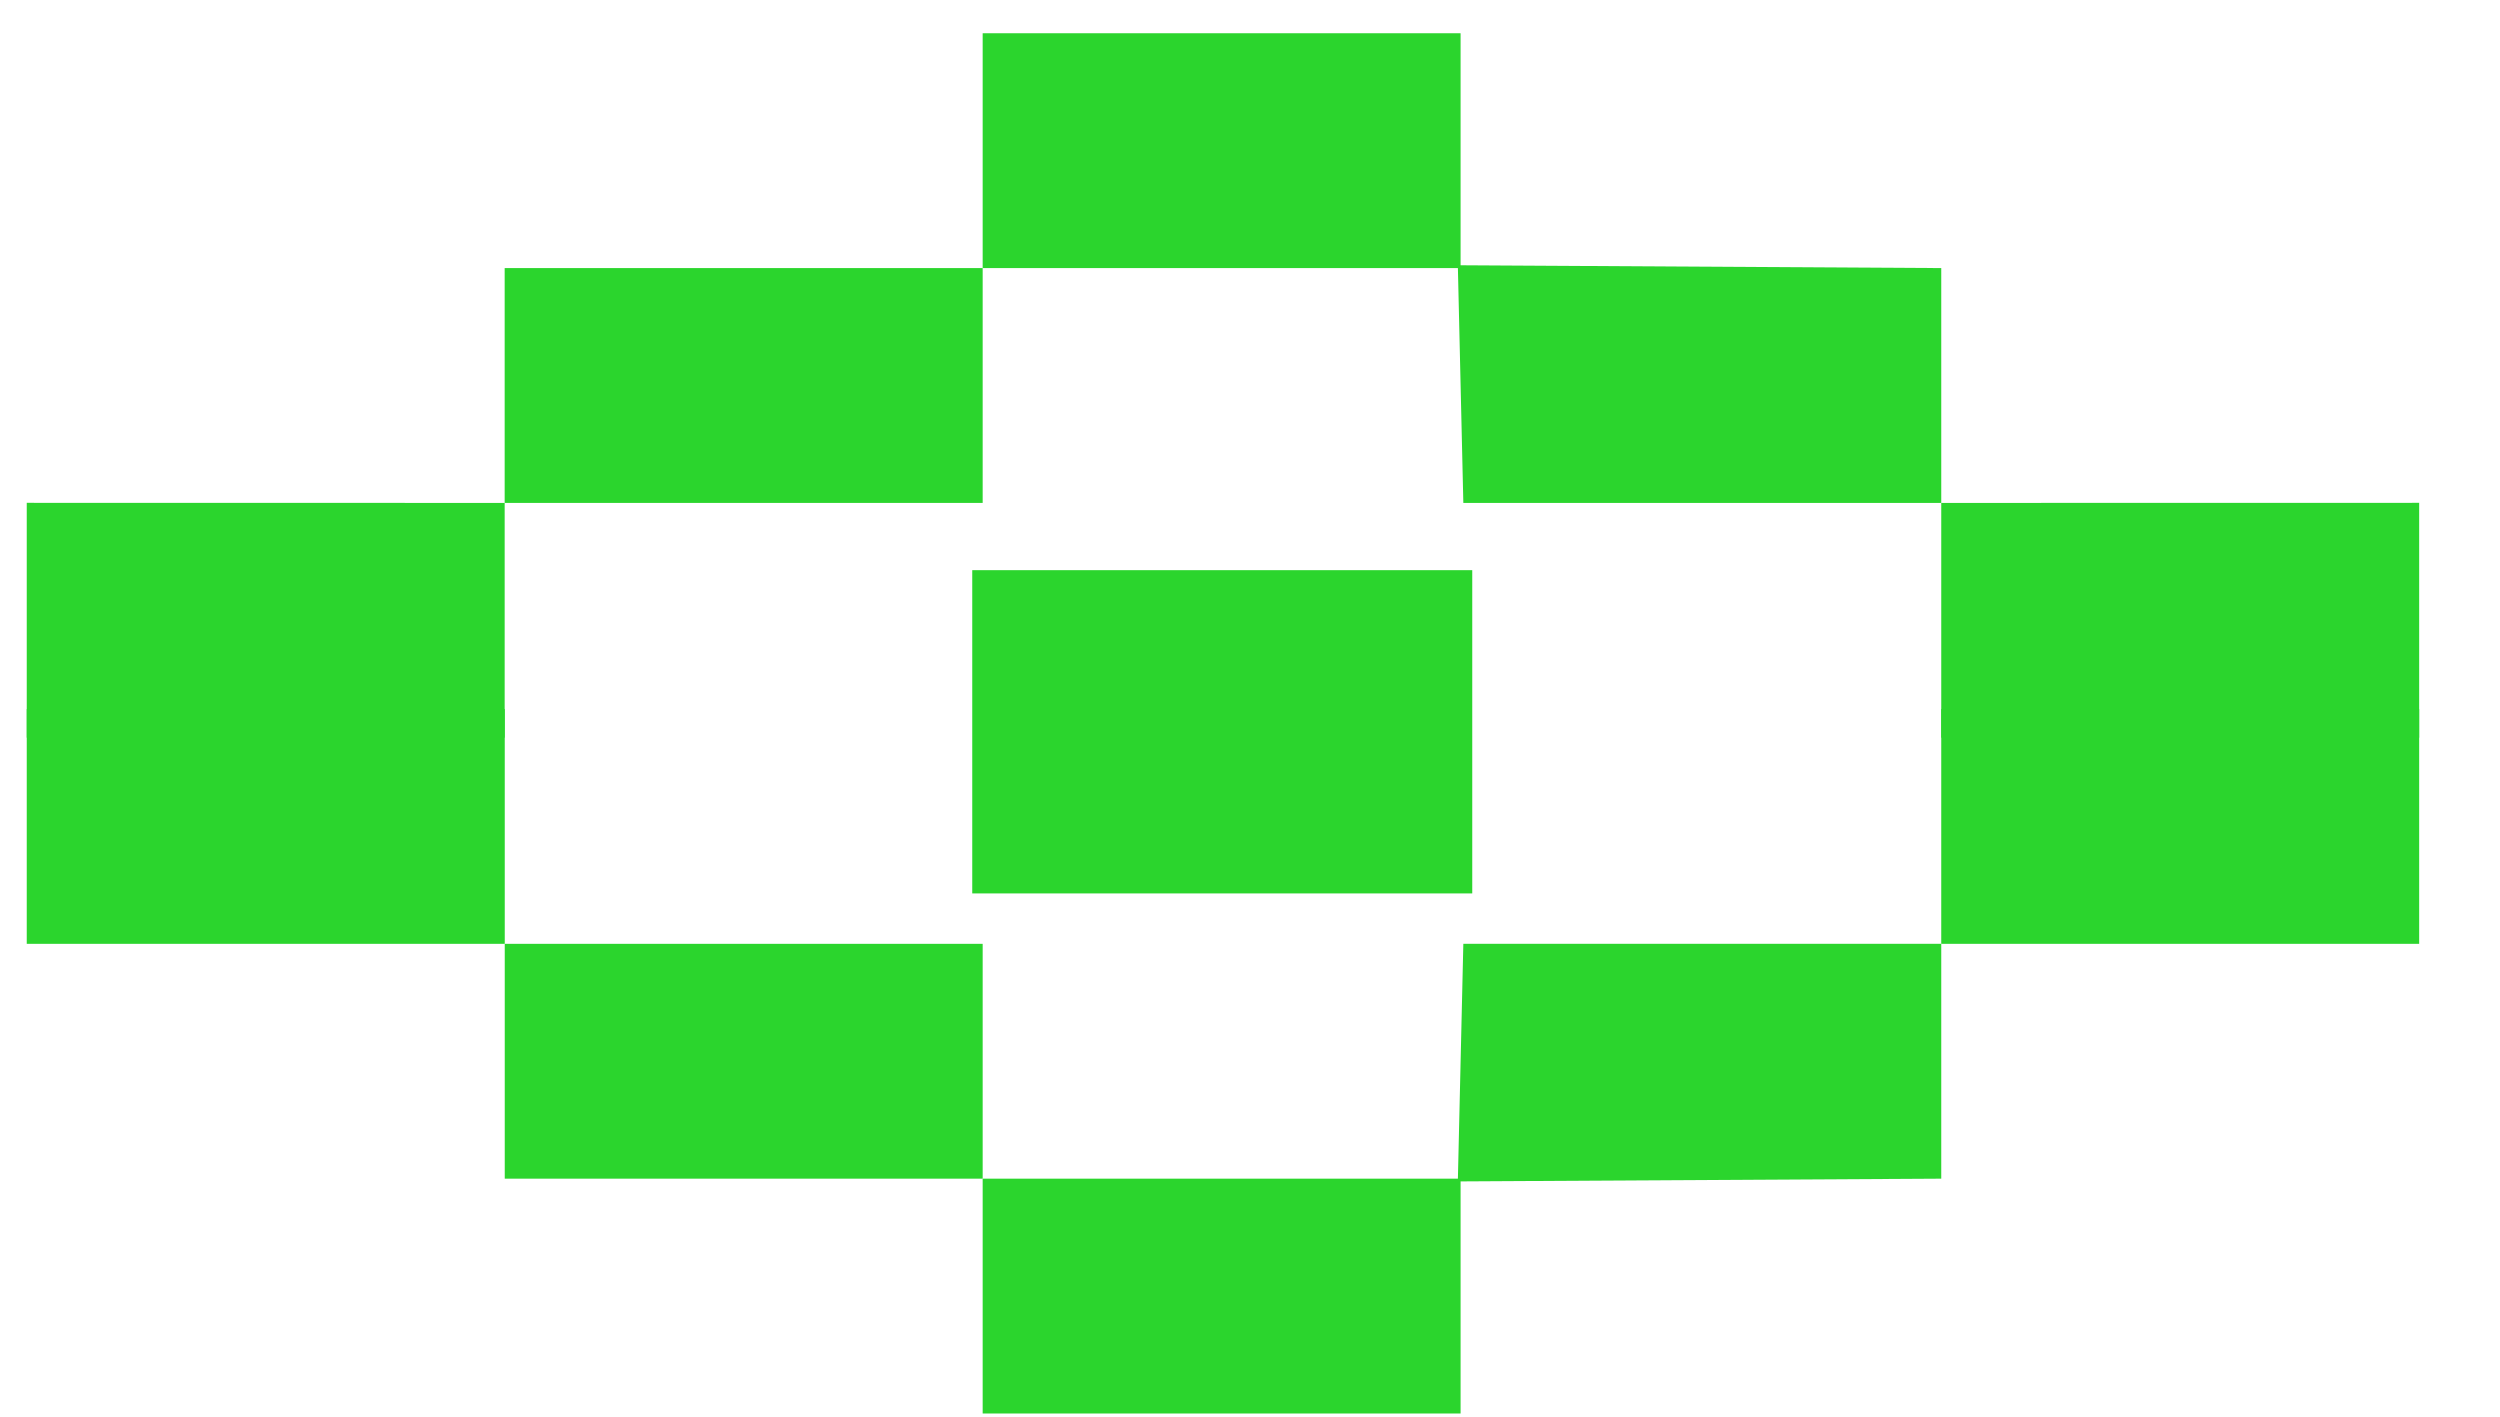 <svg width="30" height="17" viewBox="0 0 30 17" fill="none" xmlns="http://www.w3.org/2000/svg">
<path d="M11.792 3.217H17.527V0.399H11.792V3.217Z" fill="#2BD52D"/>
<path d="M6.056 6.035H11.792L11.792 3.217L6.056 3.217V6.035Z" fill="#2BD52D"/>
<path d="M0.321 8.852H6.056L6.056 6.035L0.321 6.034V8.852Z" fill="#2BD52D"/>
<path d="M11.792 14.144H17.527V16.962H11.792V14.144Z" fill="#2BD52D"/>
<path d="M6.057 11.326H11.792L11.792 14.144L6.057 14.144V11.326Z" fill="#2BD52D"/>
<path d="M0.321 8.509H6.057L6.057 11.326L0.321 11.326V8.509Z" fill="#2BD52D"/>
<path d="M23.295 11.326H17.56L17.494 14.177L23.295 14.144V11.326Z" fill="#2BD52D"/>
<path d="M29.03 8.509H23.295L23.295 11.326L29.03 11.326V8.509Z" fill="#2BD52D"/>
<path d="M23.295 6.035H17.56L17.494 3.183L23.295 3.217V6.035Z" fill="#2BD52D"/>
<path d="M29.03 8.852H23.295L23.295 6.035L29.03 6.034V8.852Z" fill="#2BD52D"/>
<path d="M11.667 6.842H17.667V10.721H11.667V6.842Z" fill="#2BD52D"/>
</svg>
